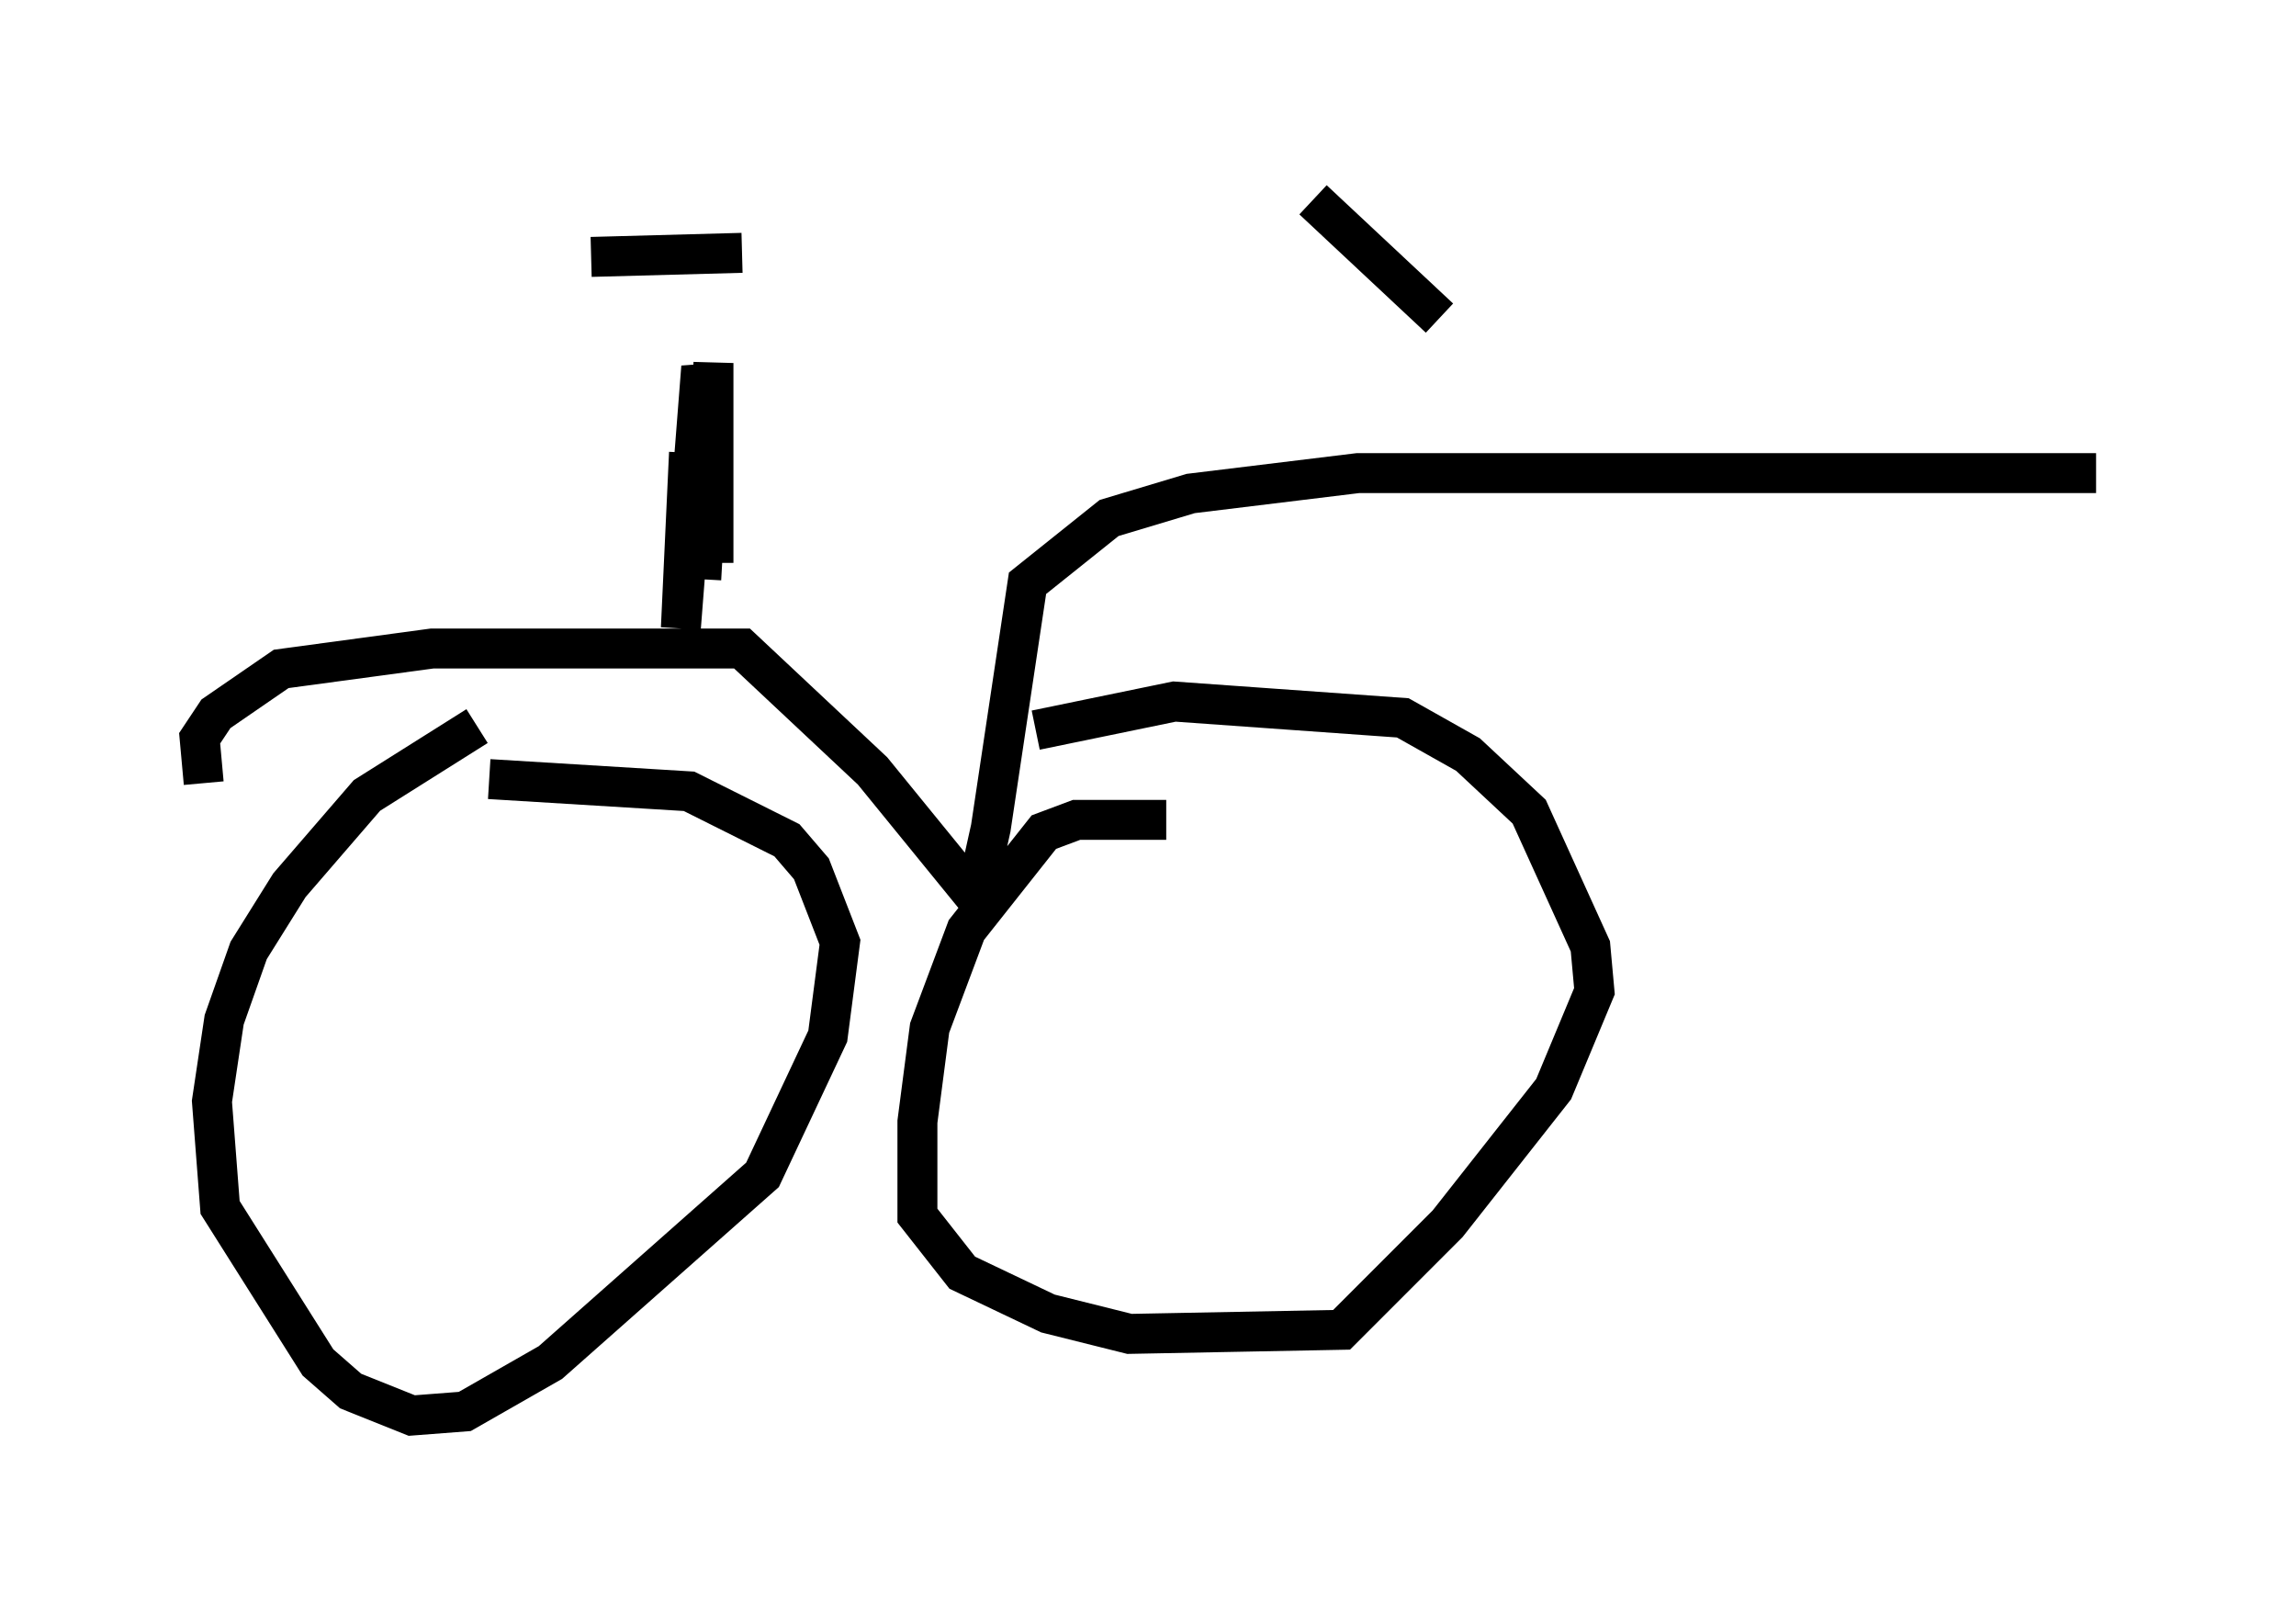 <?xml version="1.0" encoding="utf-8" ?>
<svg baseProfile="full" height="40.421" version="1.1" width="57.469" xmlns="http://www.w3.org/2000/svg" xmlns:ev="http://www.w3.org/2001/xml-events" xmlns:xlink="http://www.w3.org/1999/xlink"><defs /><rect fill="white" height="40.421" width="57.469" x="0" y="0" /><path d="M12.656, 18.169 m-0.715, 0.0 l-2.756, 1.735 -1.94, 2.246 l-1.021, 1.633 -0.613, 1.735 l-0.306, 2.042 0.204, 2.654 l2.45, 3.879 0.817, 0.715 l1.531, 0.613 1.327, -0.102 l2.144, -1.225 5.308, -4.696 l1.633, -3.471 0.306, -2.348 l-0.715, -1.838 -0.613, -0.715 l-2.45, -1.225 -5.002, -0.306 m16.946, 1.021 l-2.246, 0.0 -0.817, 0.306 l-1.94, 2.45 -0.919, 2.45 l-0.306, 2.348 0.0, 2.348 l1.123, 1.429 2.144, 1.021 l2.042, 0.51 5.308, -0.102 l2.654, -2.654 2.654, -3.369 l1.021, -2.45 -0.102, -1.123 l-1.531, -3.369 -1.531, -1.429 l-1.633, -0.919 -5.717, -0.408 l-3.471, 0.715 m-20.825, 1.327 l-0.102, -1.123 0.408, -0.613 l1.633, -1.123 3.777, -0.51 l7.758, 0.0 3.267, 3.063 l2.246, 2.756 0.51, -0.408 l0.204, -0.919 0.919, -6.125 l2.042, -1.633 2.042, -0.613 l4.185, -0.51 18.477, 0.0 m-35.219, -0.51 l-0.204, 4.39 0.51, -6.533 l0.306, 1.327 0.0, 3.573 l0.0, -5.002 -0.306, 5.41 m-2.756, -8.065 l3.777, -0.102 m14.292, -1.327 l3.165, 2.96 " fill="none" stroke="black" stroke-width="1" /></svg>